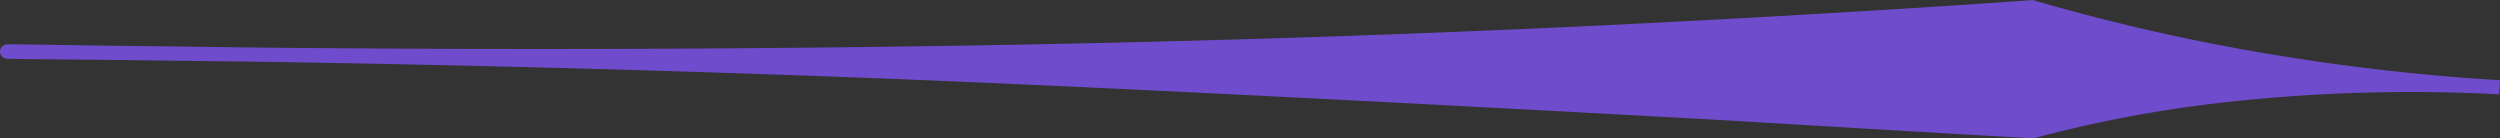 <svg xmlns="http://www.w3.org/2000/svg" xmlns:xlink="http://www.w3.org/1999/xlink" viewBox="0 0 177.03 9.8"><rect x="0" y="0" width="177.03" height="9.8" fill="#333333" stroke="none"/><defs><style>.cls-1{stroke-miterlimit:10;fill:url(#Dégradé_sans_nom);stroke:url(#Dégradé_sans_nom-2);}</style><linearGradient id="Dégradé_sans_nom" x1="0.5" y1="6.08" x2="177" y2="6.08" gradientTransform="matrix(1, 0, 0, -1, 0, 10.98)" gradientUnits="userSpaceOnUse"><stop offset="0" stop-color="#fff"/><stop offset="0" stop-color="#6e4ccc"/></linearGradient><linearGradient id="Dégradé_sans_nom-2" x1="0" y1="6.08" x2="177.03" y2="6.08" xlink:href="#Dégradé_sans_nom"/></defs><g id="Calque_2" data-name="Calque 2"><g id="Calque_1-2" data-name="Calque 1"><g id="Calque_2-2" data-name="Calque 2"><g id="Calque_1-2-2" data-name="Calque 1-2"><g id="Calque_2-2-2" data-name="Calque 2-2"><g id="Calque_1-2-2-2" data-name="Calque 1-2-2"><path class="cls-1" d="M.5,3.65c0-.11,31.74.77,72.2,0,14.71-.28,31.68-.81,51.14-1.89,8.14-.45,15-.89,20.06-1.25q6.39,1.86,13,3.14A155.54,155.54,0,0,0,177,6.18a120,120,0,0,0-20.06.63,92.09,92.09,0,0,0-13,2.48C138.59,9,131,8.54,121.86,8c-18.11-1-37.64-2-49.14-2.51C32.09,3.65.5,3.76.5,3.65Z"/></g></g></g></g></g></g></svg>